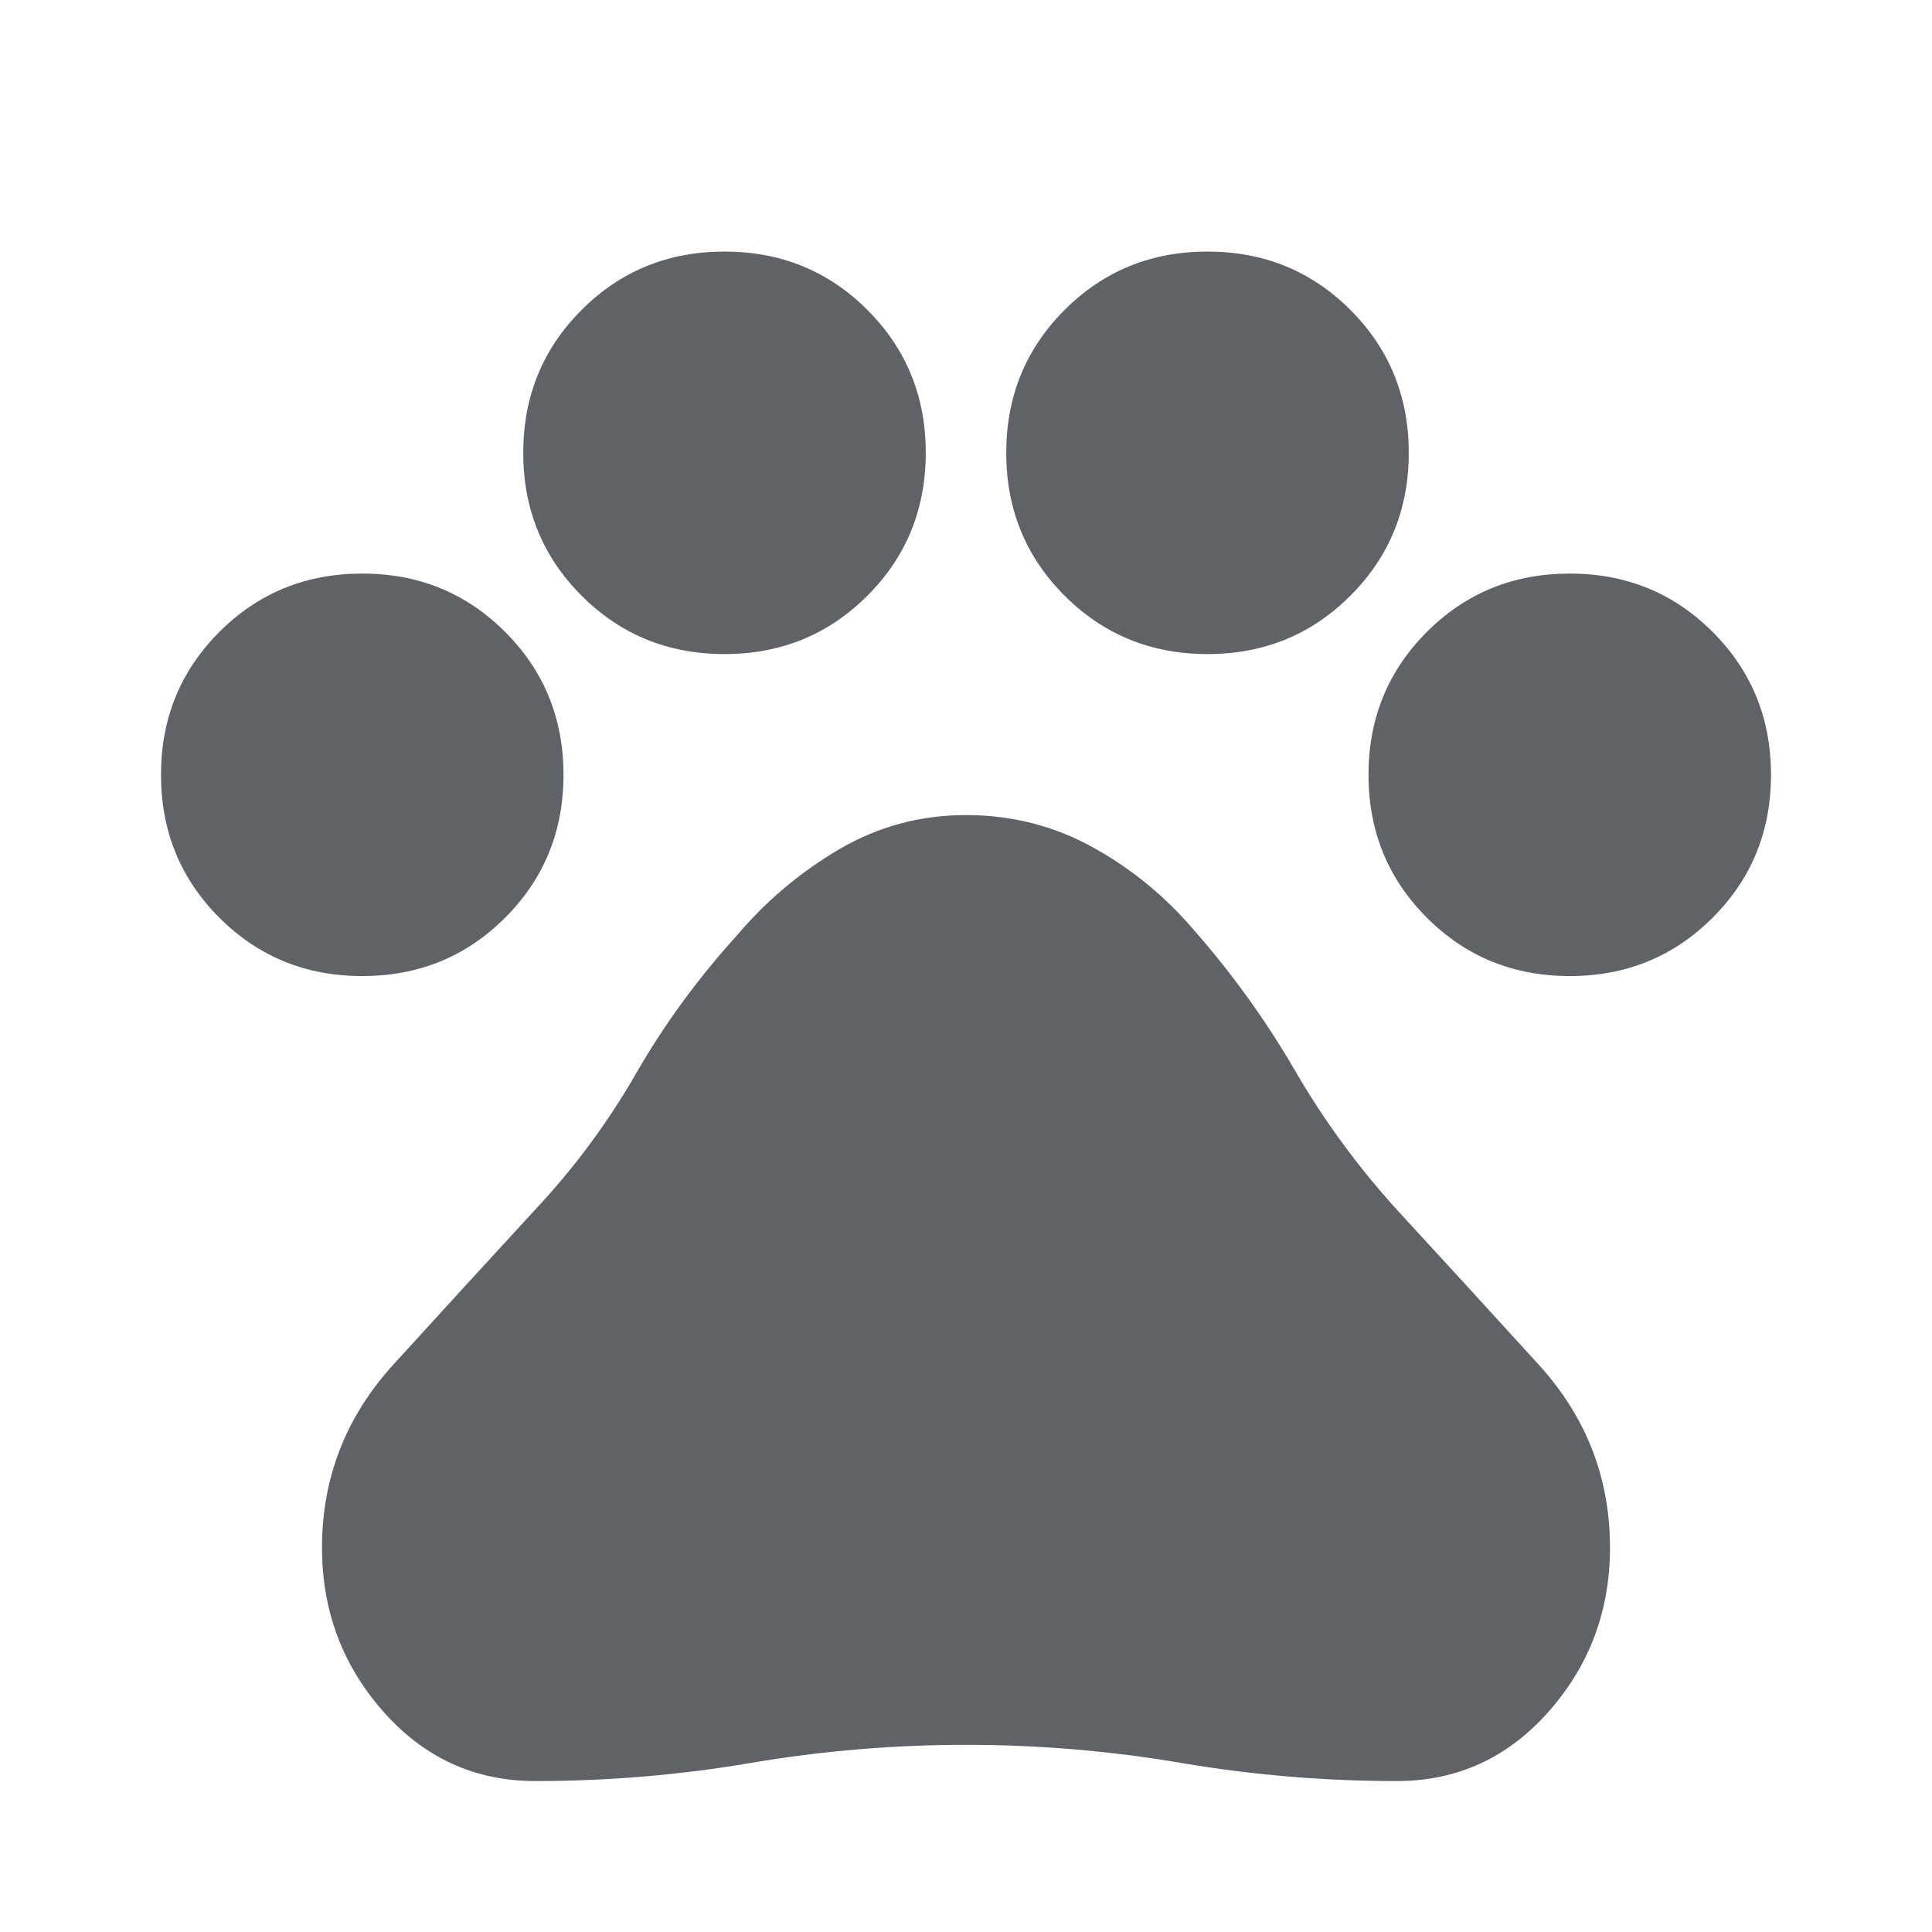 <svg width="99" height="99" xmlns="http://www.w3.org/2000/svg" xmlns:xlink="http://www.w3.org/1999/xlink" xml:space="preserve" overflow="hidden"><g><path d="M18.562 50.016C15.675 50.016 13.234 49.019 11.241 47.025 9.247 45.031 8.25 42.591 8.25 39.703 8.25 36.816 9.247 34.375 11.241 32.381 13.234 30.387 15.675 29.391 18.562 29.391 21.45 29.391 23.891 30.387 25.884 32.381 27.878 34.375 28.875 36.816 28.875 39.703 28.875 42.591 27.878 45.031 25.884 47.025 23.891 49.019 21.45 50.016 18.562 50.016ZM37.125 33.516C34.237 33.516 31.797 32.519 29.803 30.525 27.809 28.531 26.812 26.091 26.812 23.203 26.812 20.316 27.809 17.875 29.803 15.881 31.797 13.887 34.237 12.891 37.125 12.891 40.013 12.891 42.453 13.887 44.447 15.881 46.441 17.875 47.438 20.316 47.438 23.203 47.438 26.091 46.441 28.531 44.447 30.525 42.453 32.519 40.013 33.516 37.125 33.516ZM61.875 33.516C58.987 33.516 56.547 32.519 54.553 30.525 52.559 28.531 51.562 26.091 51.562 23.203 51.562 20.316 52.559 17.875 54.553 15.881 56.547 13.887 58.987 12.891 61.875 12.891 64.763 12.891 67.203 13.887 69.197 15.881 71.191 17.875 72.188 20.316 72.188 23.203 72.188 26.091 71.191 28.531 69.197 30.525 67.203 32.519 64.763 33.516 61.875 33.516ZM80.438 50.016C77.55 50.016 75.109 49.019 73.116 47.025 71.122 45.031 70.125 42.591 70.125 39.703 70.125 36.816 71.122 34.375 73.116 32.381 75.109 30.387 77.55 29.391 80.438 29.391 83.325 29.391 85.766 30.387 87.759 32.381 89.753 34.375 90.75 36.816 90.75 39.703 90.75 42.591 89.753 45.031 87.759 47.025 85.766 49.019 83.325 50.016 80.438 50.016ZM27.431 91.266C24.337 91.266 21.742 90.08 19.645 87.708 17.548 85.336 16.5 82.534 16.5 79.303 16.5 75.728 17.72 72.6 20.161 69.919 22.602 67.237 25.025 64.591 27.431 61.978 29.425 59.847 31.144 57.527 32.587 55.017 34.031 52.508 35.75 50.153 37.744 47.953 39.256 46.166 41.009 44.688 43.003 43.519 44.997 42.35 47.163 41.766 49.5 41.766 51.837 41.766 54.003 42.316 55.997 43.416 57.991 44.516 59.744 45.959 61.256 47.747 63.181 49.947 64.883 52.319 66.361 54.862 67.839 57.406 69.575 59.778 71.569 61.978 73.975 64.591 76.398 67.237 78.839 69.919 81.28 72.6 82.5 75.728 82.5 79.303 82.5 82.534 81.452 85.336 79.355 87.708 77.258 90.08 74.662 91.266 71.569 91.266 67.856 91.266 64.178 90.956 60.534 90.338 56.891 89.719 53.212 89.409 49.5 89.409 45.788 89.409 42.109 89.719 38.466 90.338 34.822 90.956 31.144 91.266 27.431 91.266Z" fill="#5F6368"/></g></svg>